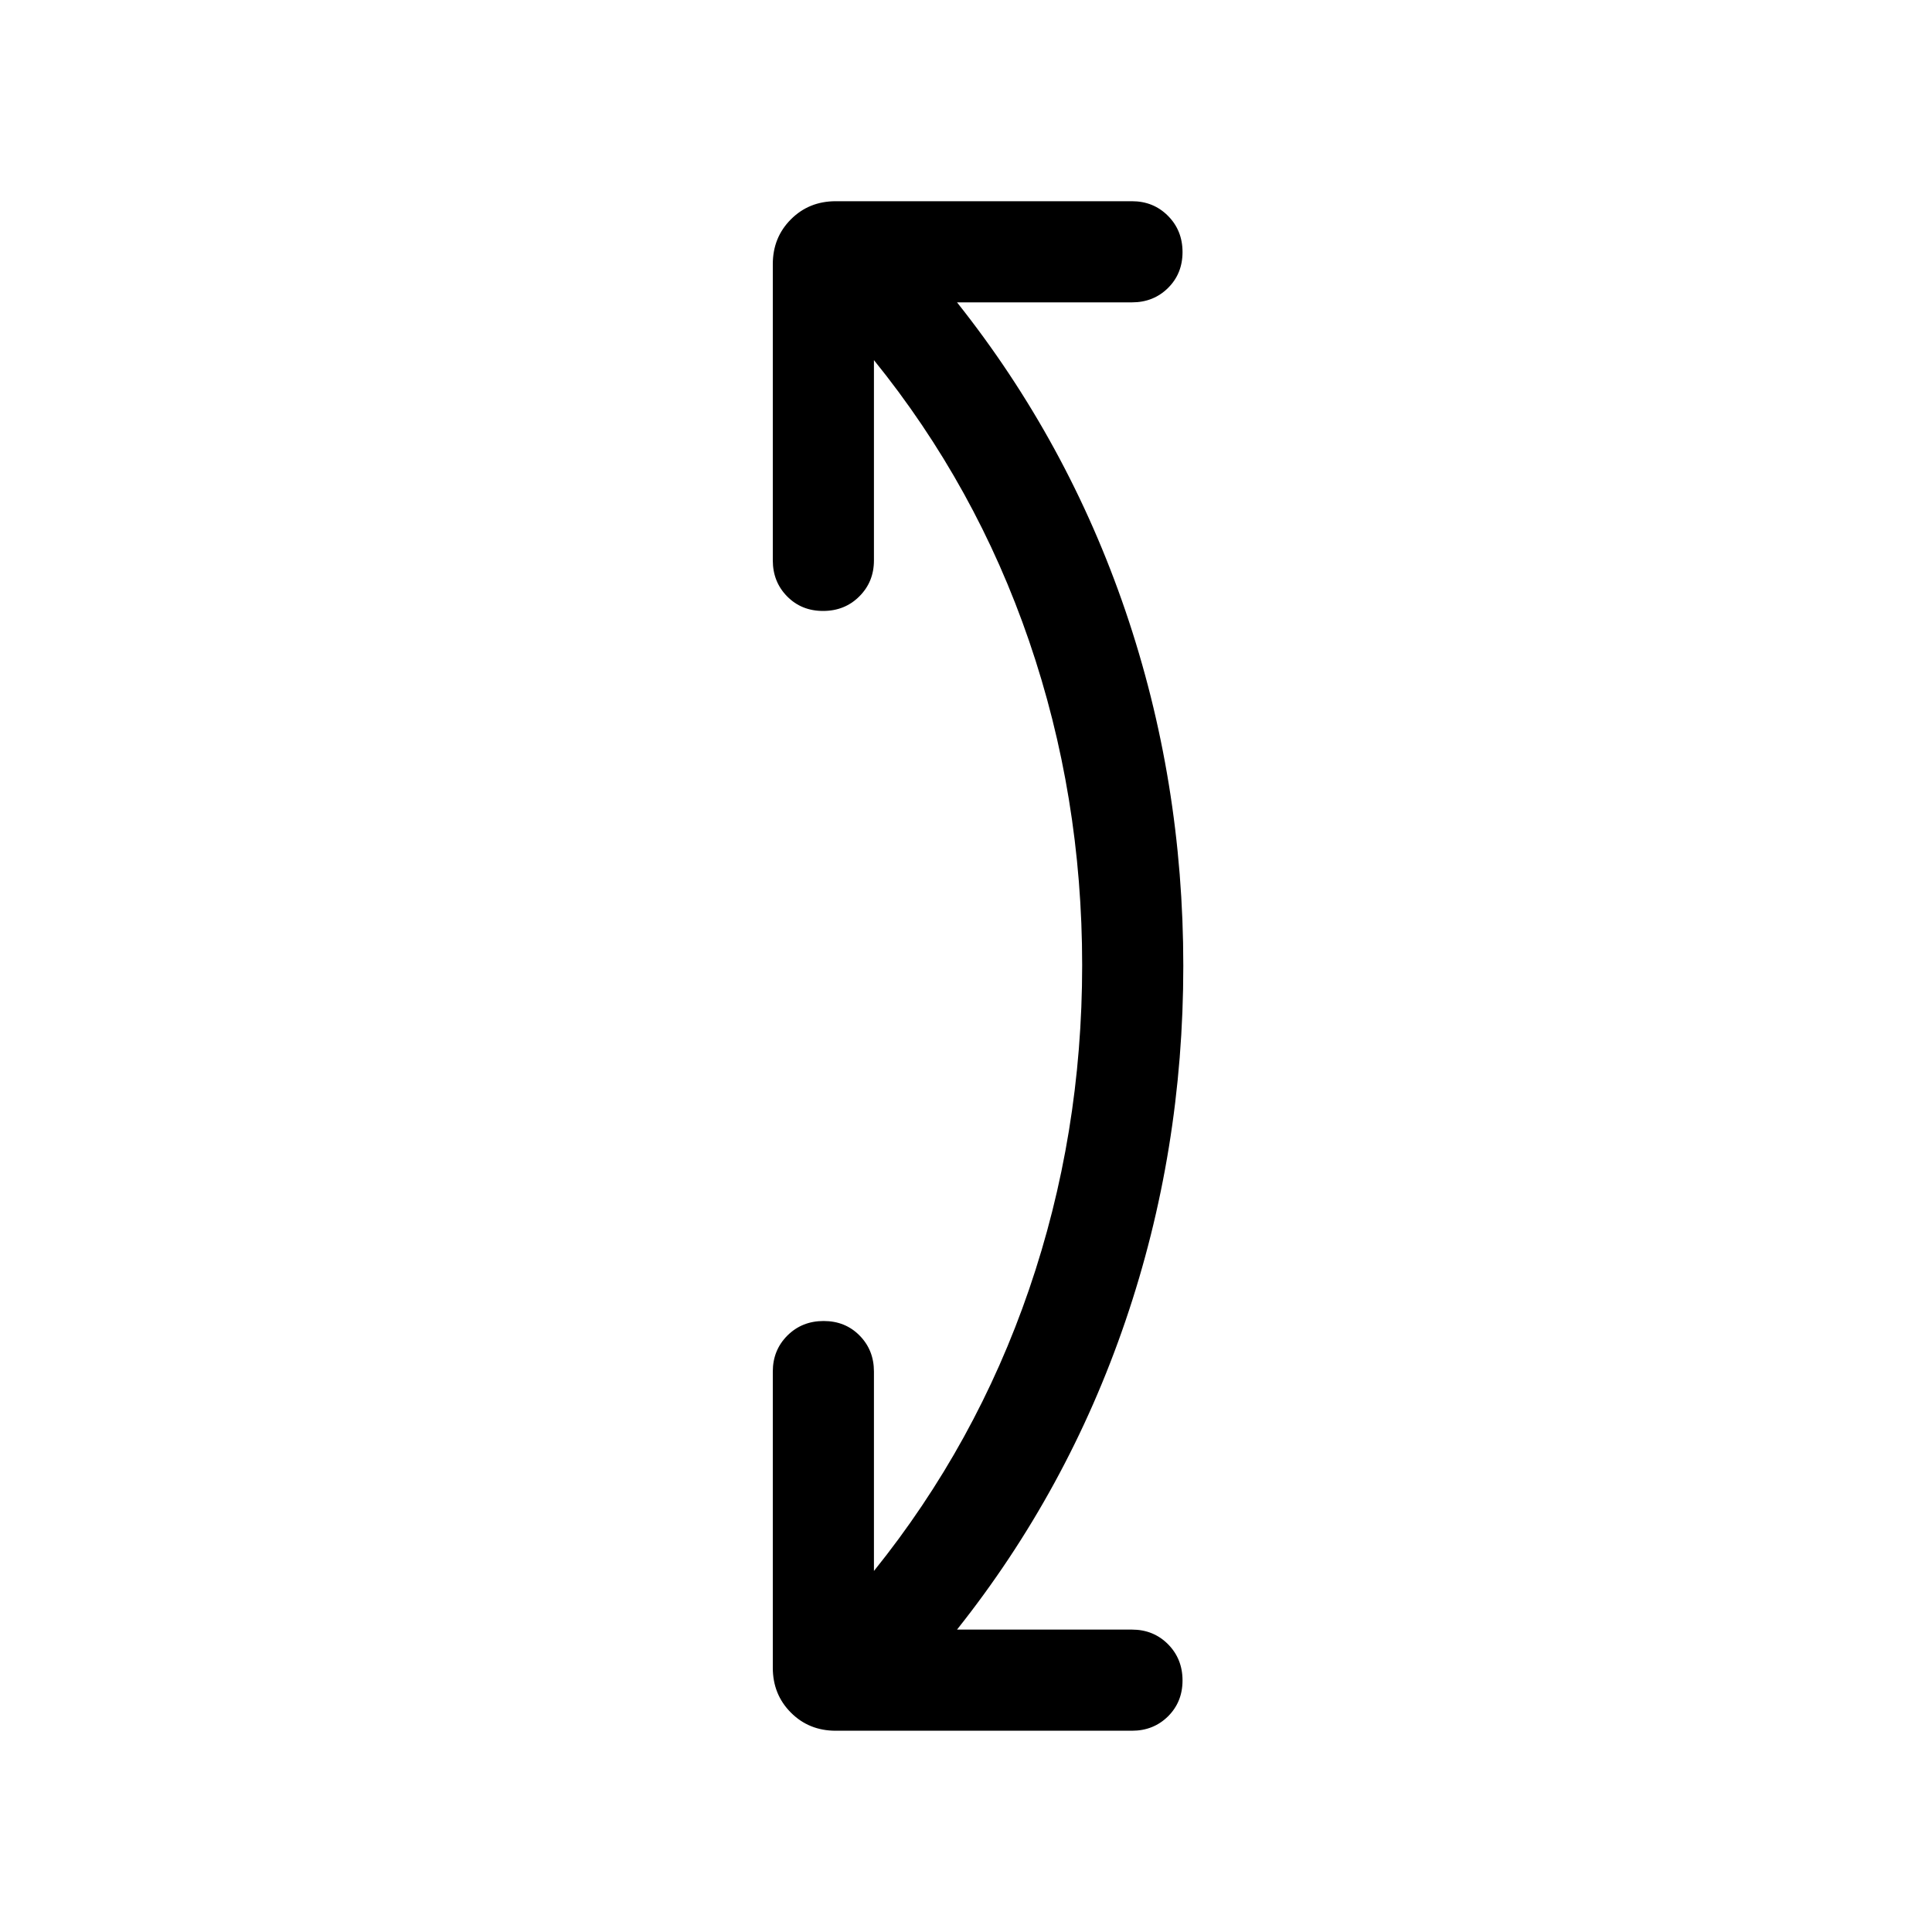 <svg width="40" height="40" viewBox="0 0 40 40" fill="none" xmlns="http://www.w3.org/2000/svg">
<mask id="mask0_3018_19602" style="mask-type:alpha" maskUnits="userSpaceOnUse" x="0" y="0" width="40" height="40">
<rect width="40" height="40" fill="#D9D9D9"/>
</mask>
<g mask="url(#mask0_3018_19602)">
<path d="M17.303 35.833C16.934 35.833 16.624 35.708 16.375 35.458C16.125 35.208 16 34.898 16 34.529V28.397C16 28.1 16.101 27.852 16.302 27.651C16.504 27.45 16.754 27.35 17.052 27.35C17.351 27.35 17.599 27.45 17.797 27.651C17.995 27.852 18.094 28.1 18.094 28.397V32.525C19.503 30.774 20.574 28.83 21.306 26.695C22.038 24.559 22.405 22.322 22.405 19.983C22.405 17.644 22.038 15.407 21.306 13.271C20.574 11.136 19.503 9.197 18.094 7.456V11.602C18.094 11.899 17.993 12.147 17.791 12.348C17.59 12.549 17.34 12.649 17.041 12.649C16.743 12.649 16.495 12.549 16.297 12.348C16.099 12.147 16 11.899 16 11.602V5.469C16 5.1 16.125 4.791 16.375 4.541C16.624 4.291 16.934 4.166 17.303 4.166H23.436C23.733 4.166 23.981 4.267 24.182 4.469C24.382 4.67 24.483 4.92 24.483 5.219C24.483 5.517 24.382 5.765 24.182 5.963C23.981 6.161 23.733 6.26 23.436 6.26H19.814C21.341 8.181 22.504 10.311 23.302 12.651C24.1 14.992 24.499 17.441 24.499 19.999C24.499 22.558 24.1 25.007 23.302 27.347C22.504 29.687 21.341 31.818 19.814 33.739H23.436C23.733 33.739 23.981 33.84 24.182 34.041C24.382 34.243 24.483 34.493 24.483 34.791C24.483 35.09 24.382 35.337 24.182 35.536C23.981 35.734 23.733 35.833 23.436 35.833H17.303Z" fill="currentColor"/>
</g>
</svg>
